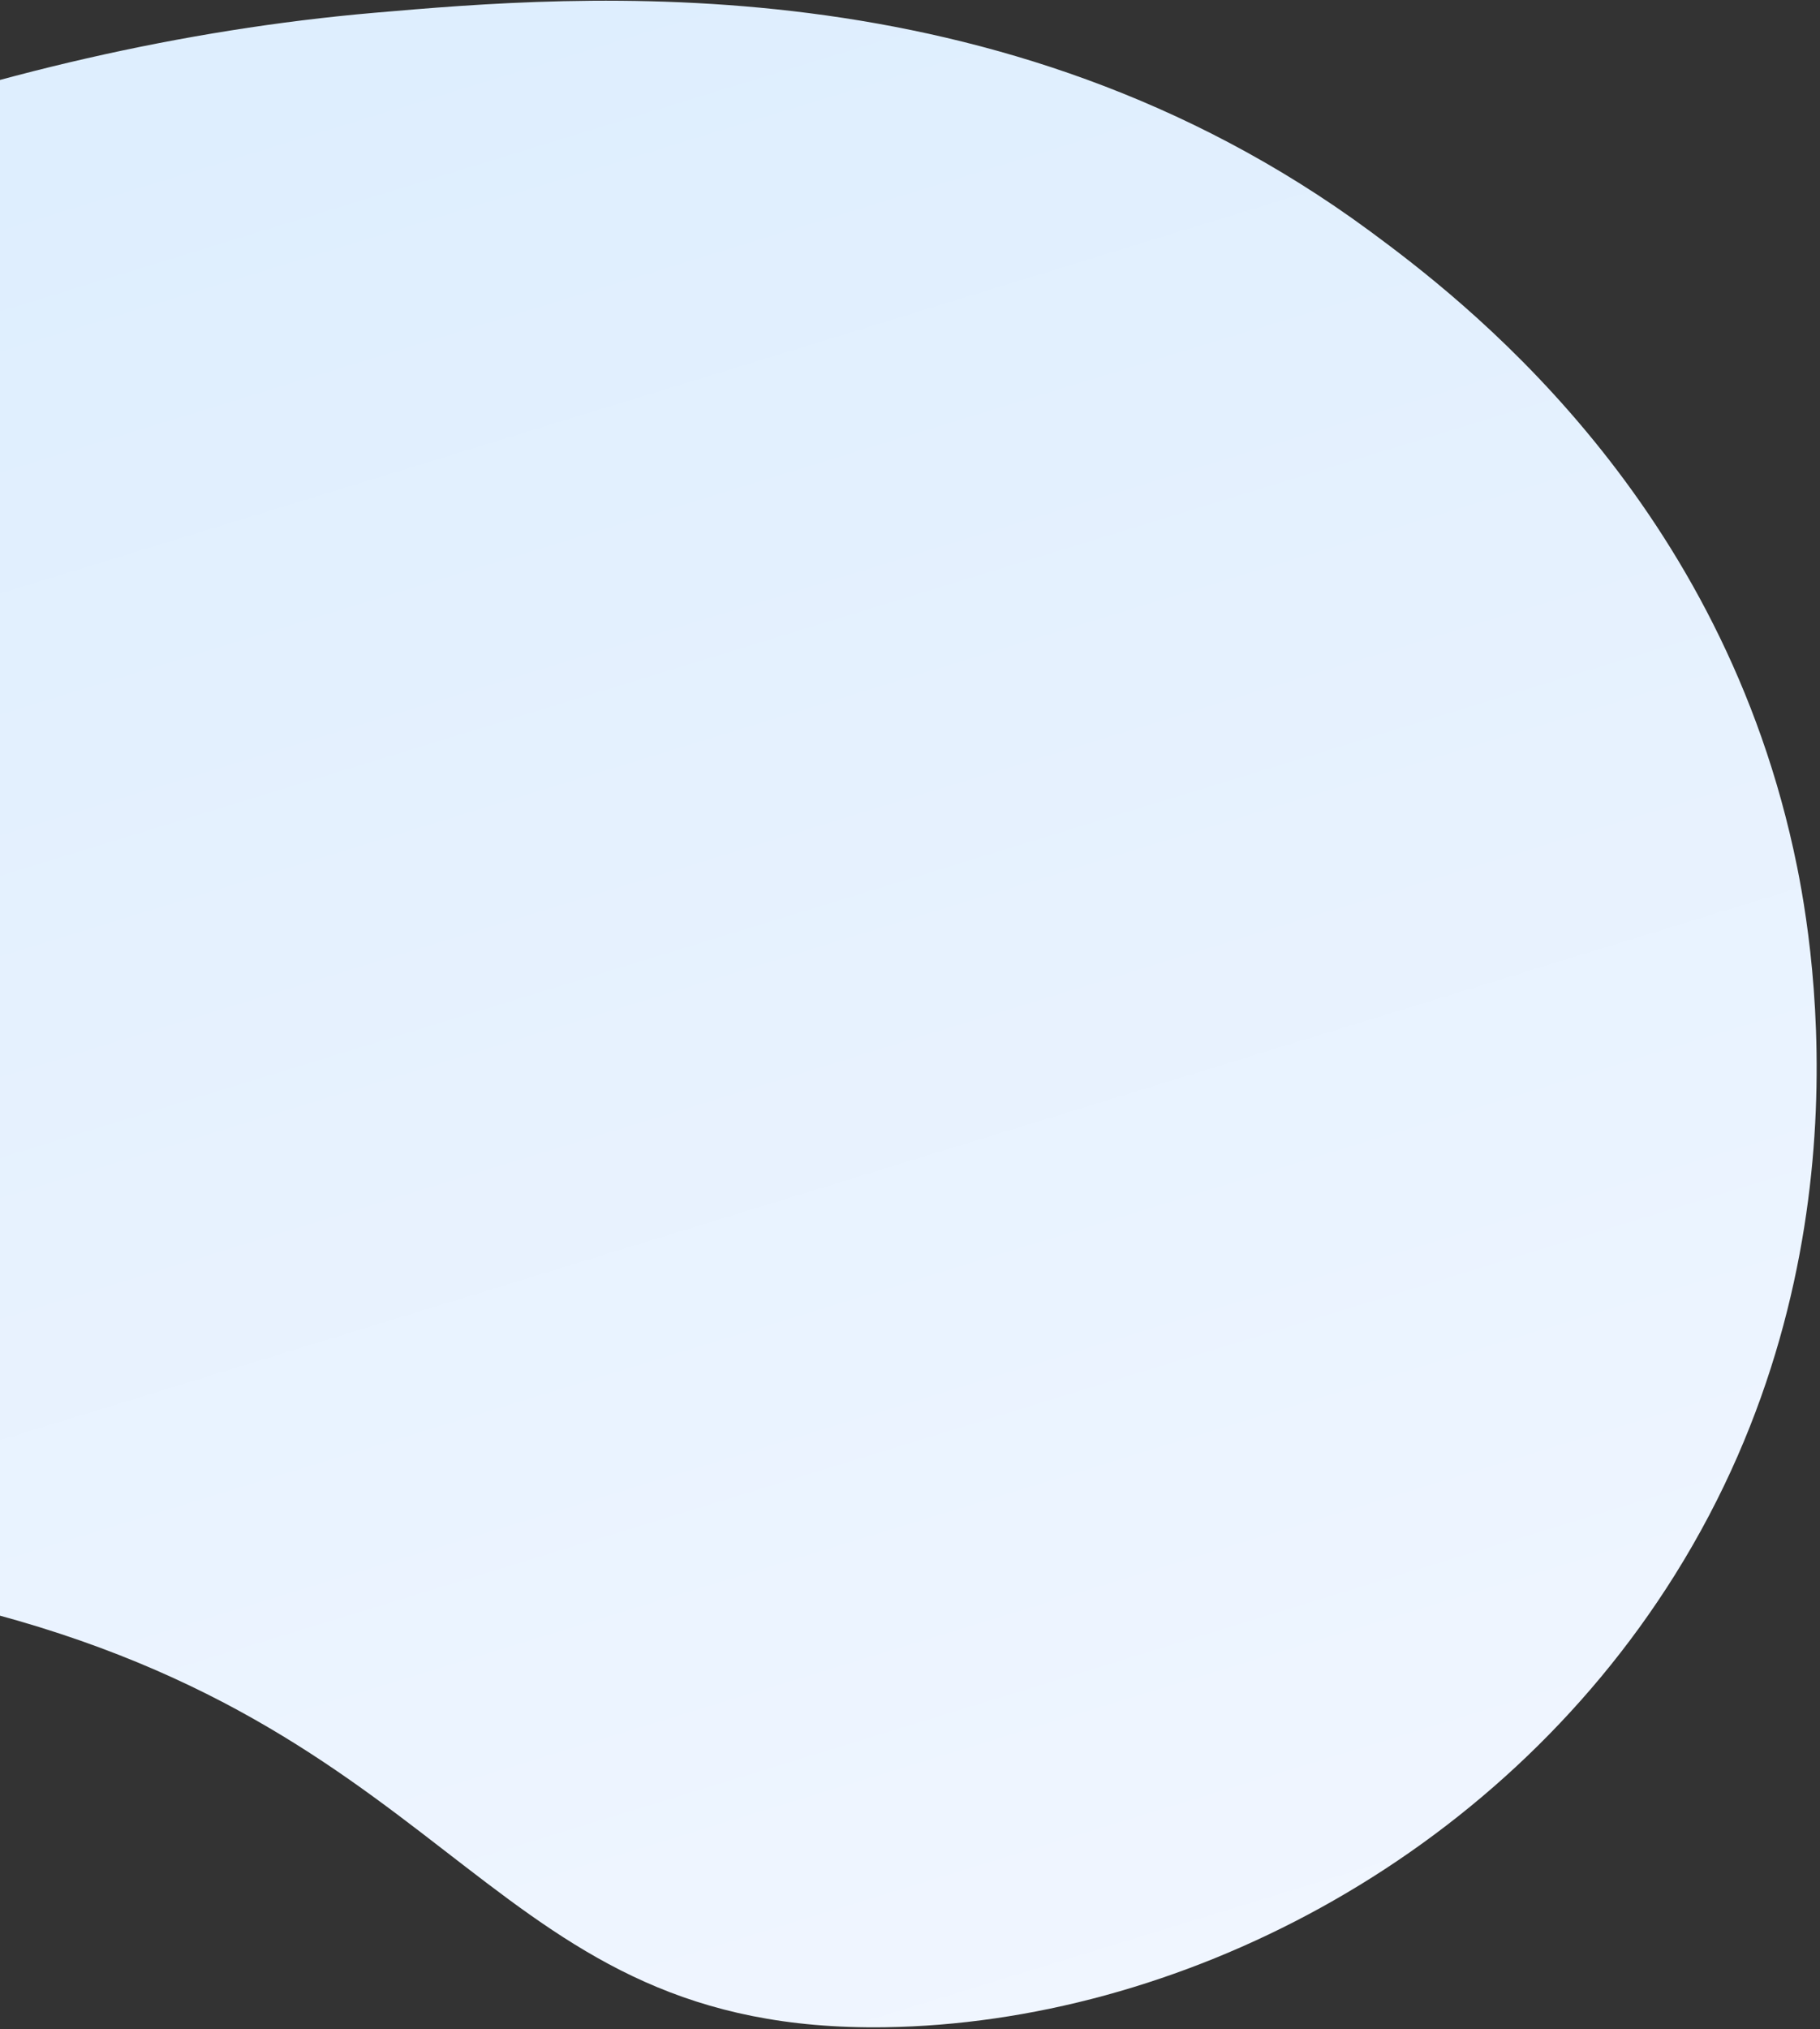 <svg width="463" height="516" viewBox="0 0 463 516" fill="none" xmlns="http://www.w3.org/2000/svg">
<rect x="0" y="0" width="463" height="516" fill="#333333" stroke="none"/>
<path d="M-303.874 386.354C-254.256 446.015 -151.936 372.607 -6.917 409.037C118.687 440.604 124.221 517.013 225.182 515.519C298.942 514.442 380.213 473.71 426.029 400.575C476.556 319.938 460.749 236.32 456.24 216.013C436.121 124.935 371.396 75.663 348.55 58.818C254.421 -10.544 146.82 -1.203 95.199 3.253C-98.707 20.052 -308.918 153.451 -321.543 303.378C-323.214 323.006 -326.271 359.412 -303.874 386.354Z" fill="url(#paint0_linear)"/>
<defs>
<linearGradient id="paint0_linear" x1="176.116" y1="635.113" x2="-5.027" y2="44.865" gradientUnits="userSpaceOnUse">
<stop stop-color="#F3F7FF"/>
<stop offset="1" stop-color="#DEEEFE"/>
</linearGradient>
</defs>
</svg>
